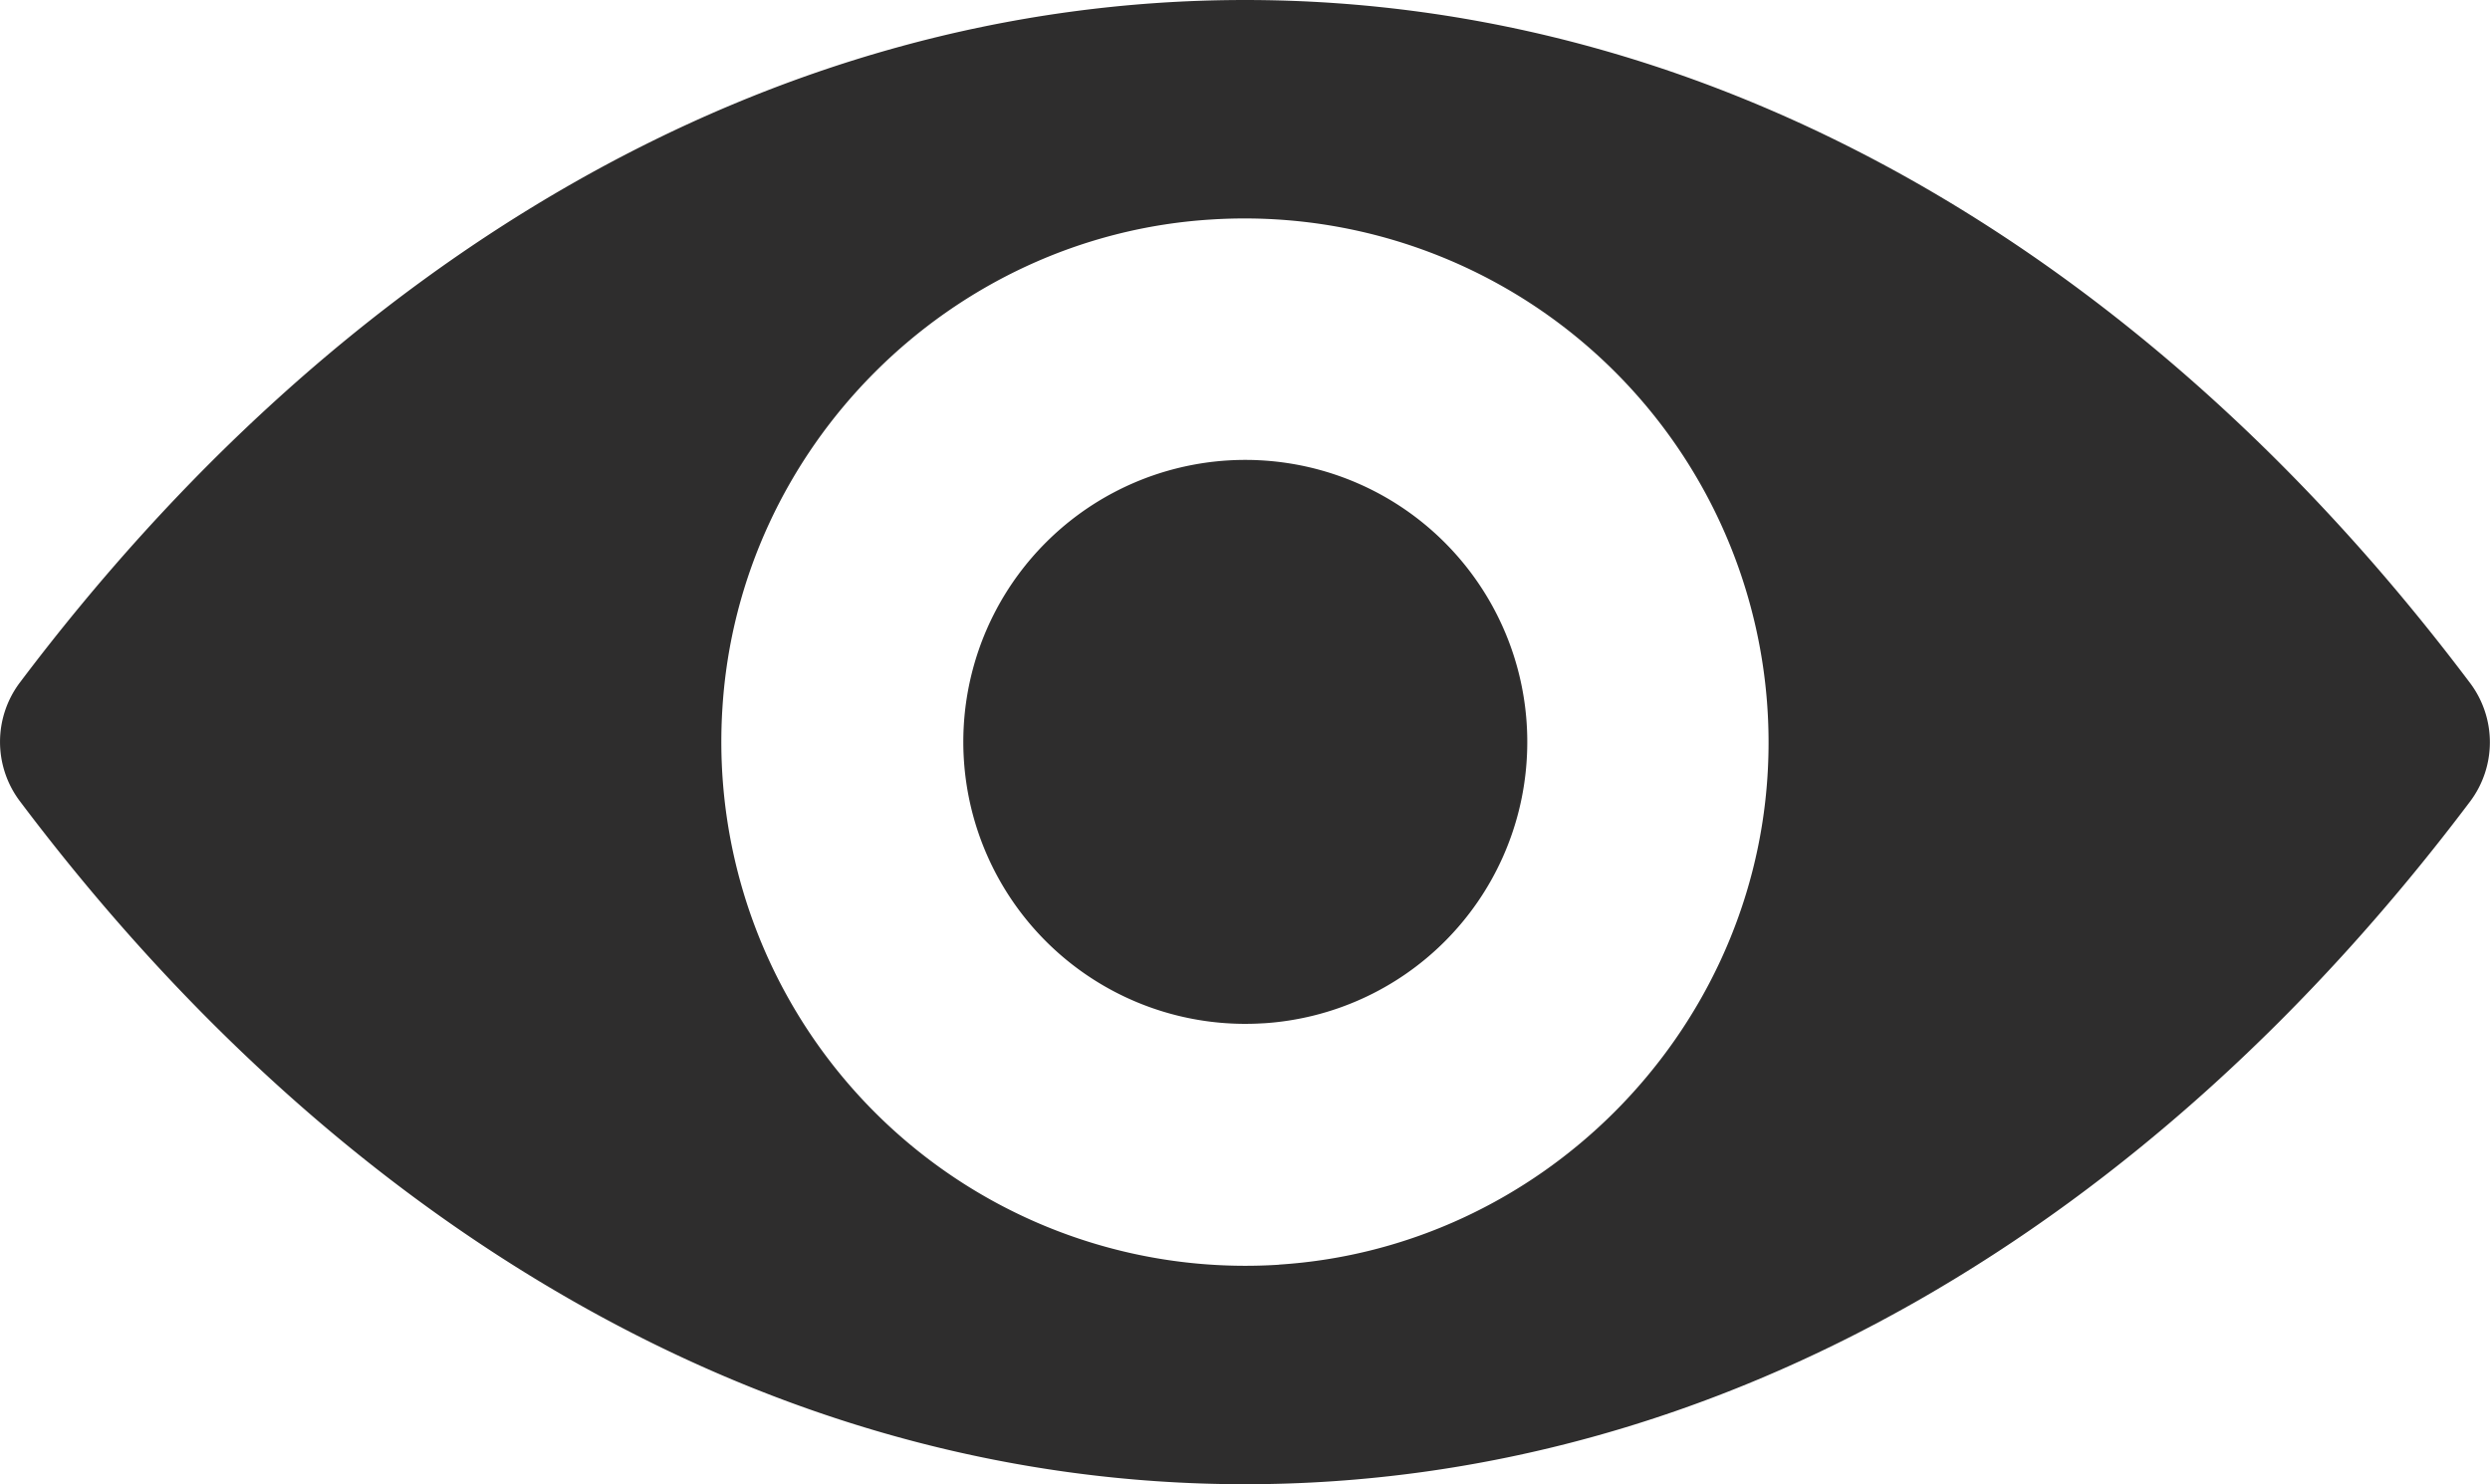 <svg id="Capa_1" data-name="Capa 1" xmlns="http://www.w3.org/2000/svg" viewBox="0 0 488.85 291.4"><defs><style>.cls-1{fill:#2e2d2d;}</style></defs><title>eye</title><path class="cls-1" d="M244.43,98.72c-93.4,0-178.1,51.1-240.6,134.1a19.35,19.35,0,0,0,0,23.1c62.5,83.1,147.2,134.2,240.6,134.2S422.53,339,485,256a19.35,19.35,0,0,0,0-23.1C422.52,149.82,337.83,98.72,244.43,98.72Zm6.7,248.3a102.88,102.88,0,0,1-109.3-109.3c3.2-51.2,44.7-92.7,95.9-95.9A102.88,102.88,0,0,1,347,251.12C343.73,302.23,302.23,343.73,251.13,347Zm-3.1-47.4a55.36,55.36,0,1,1,51.7-51.7A55.27,55.27,0,0,1,248,299.63Z" transform="translate(0 -98.72)"/></svg>